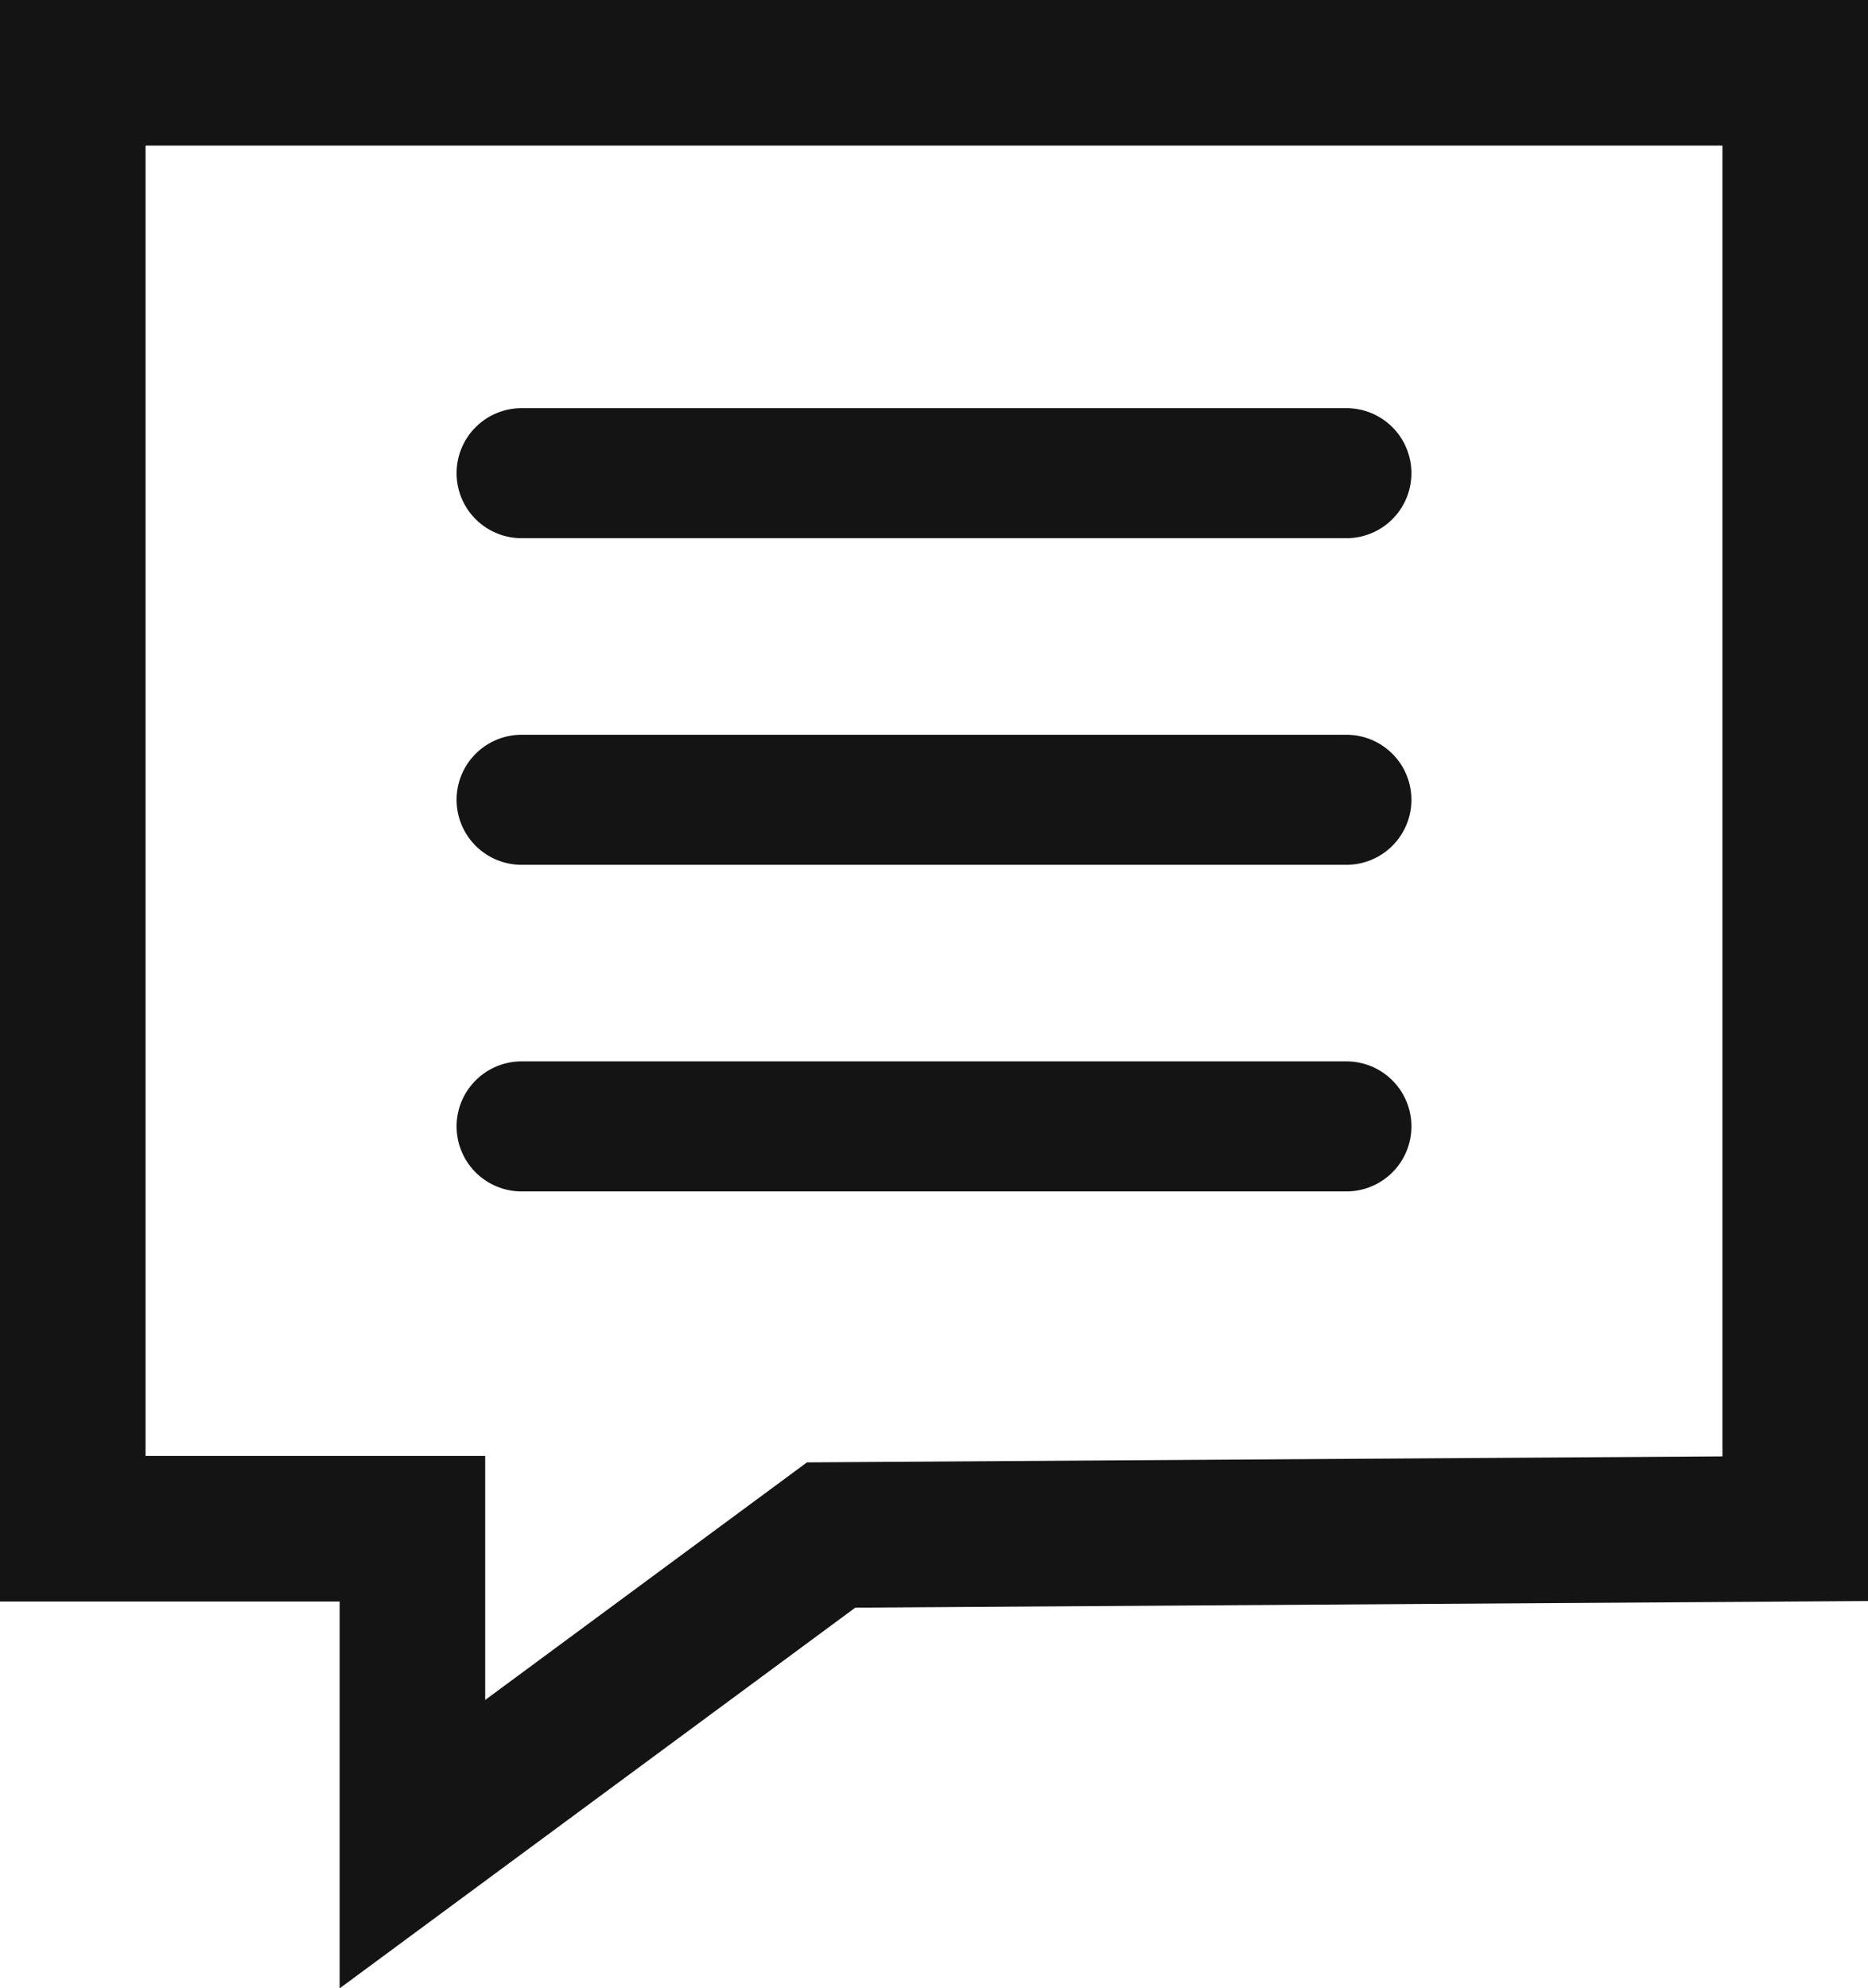 <svg xmlns="http://www.w3.org/2000/svg" viewBox="0 0 38.5 40.97"><defs><style>.cls-1,.cls-2{fill:none;stroke:#141414;stroke-miterlimit:10;}.cls-1{stroke-width:3px;}.cls-2{stroke-linecap:round;stroke-width:2.68px;}</style></defs><title>notifications_1</title><g id="Layer_2" data-name="Layer 2"><g id="Layer_1-2" data-name="Layer 1"><polygon class="cls-1" points="1.5 1.5 1.5 31.5 8.5 31.5 8.5 38 17.13 31.63 37 31.5 37 1.5 1.5 1.5"/><line class="cls-2" x1="10.75" y1="9.75" x2="27.75" y2="9.75"/><line class="cls-2" x1="10.75" y1="16.48" x2="27.75" y2="16.48"/><line class="cls-2" x1="10.75" y1="23.21" x2="27.75" y2="23.21"/></g></g></svg>